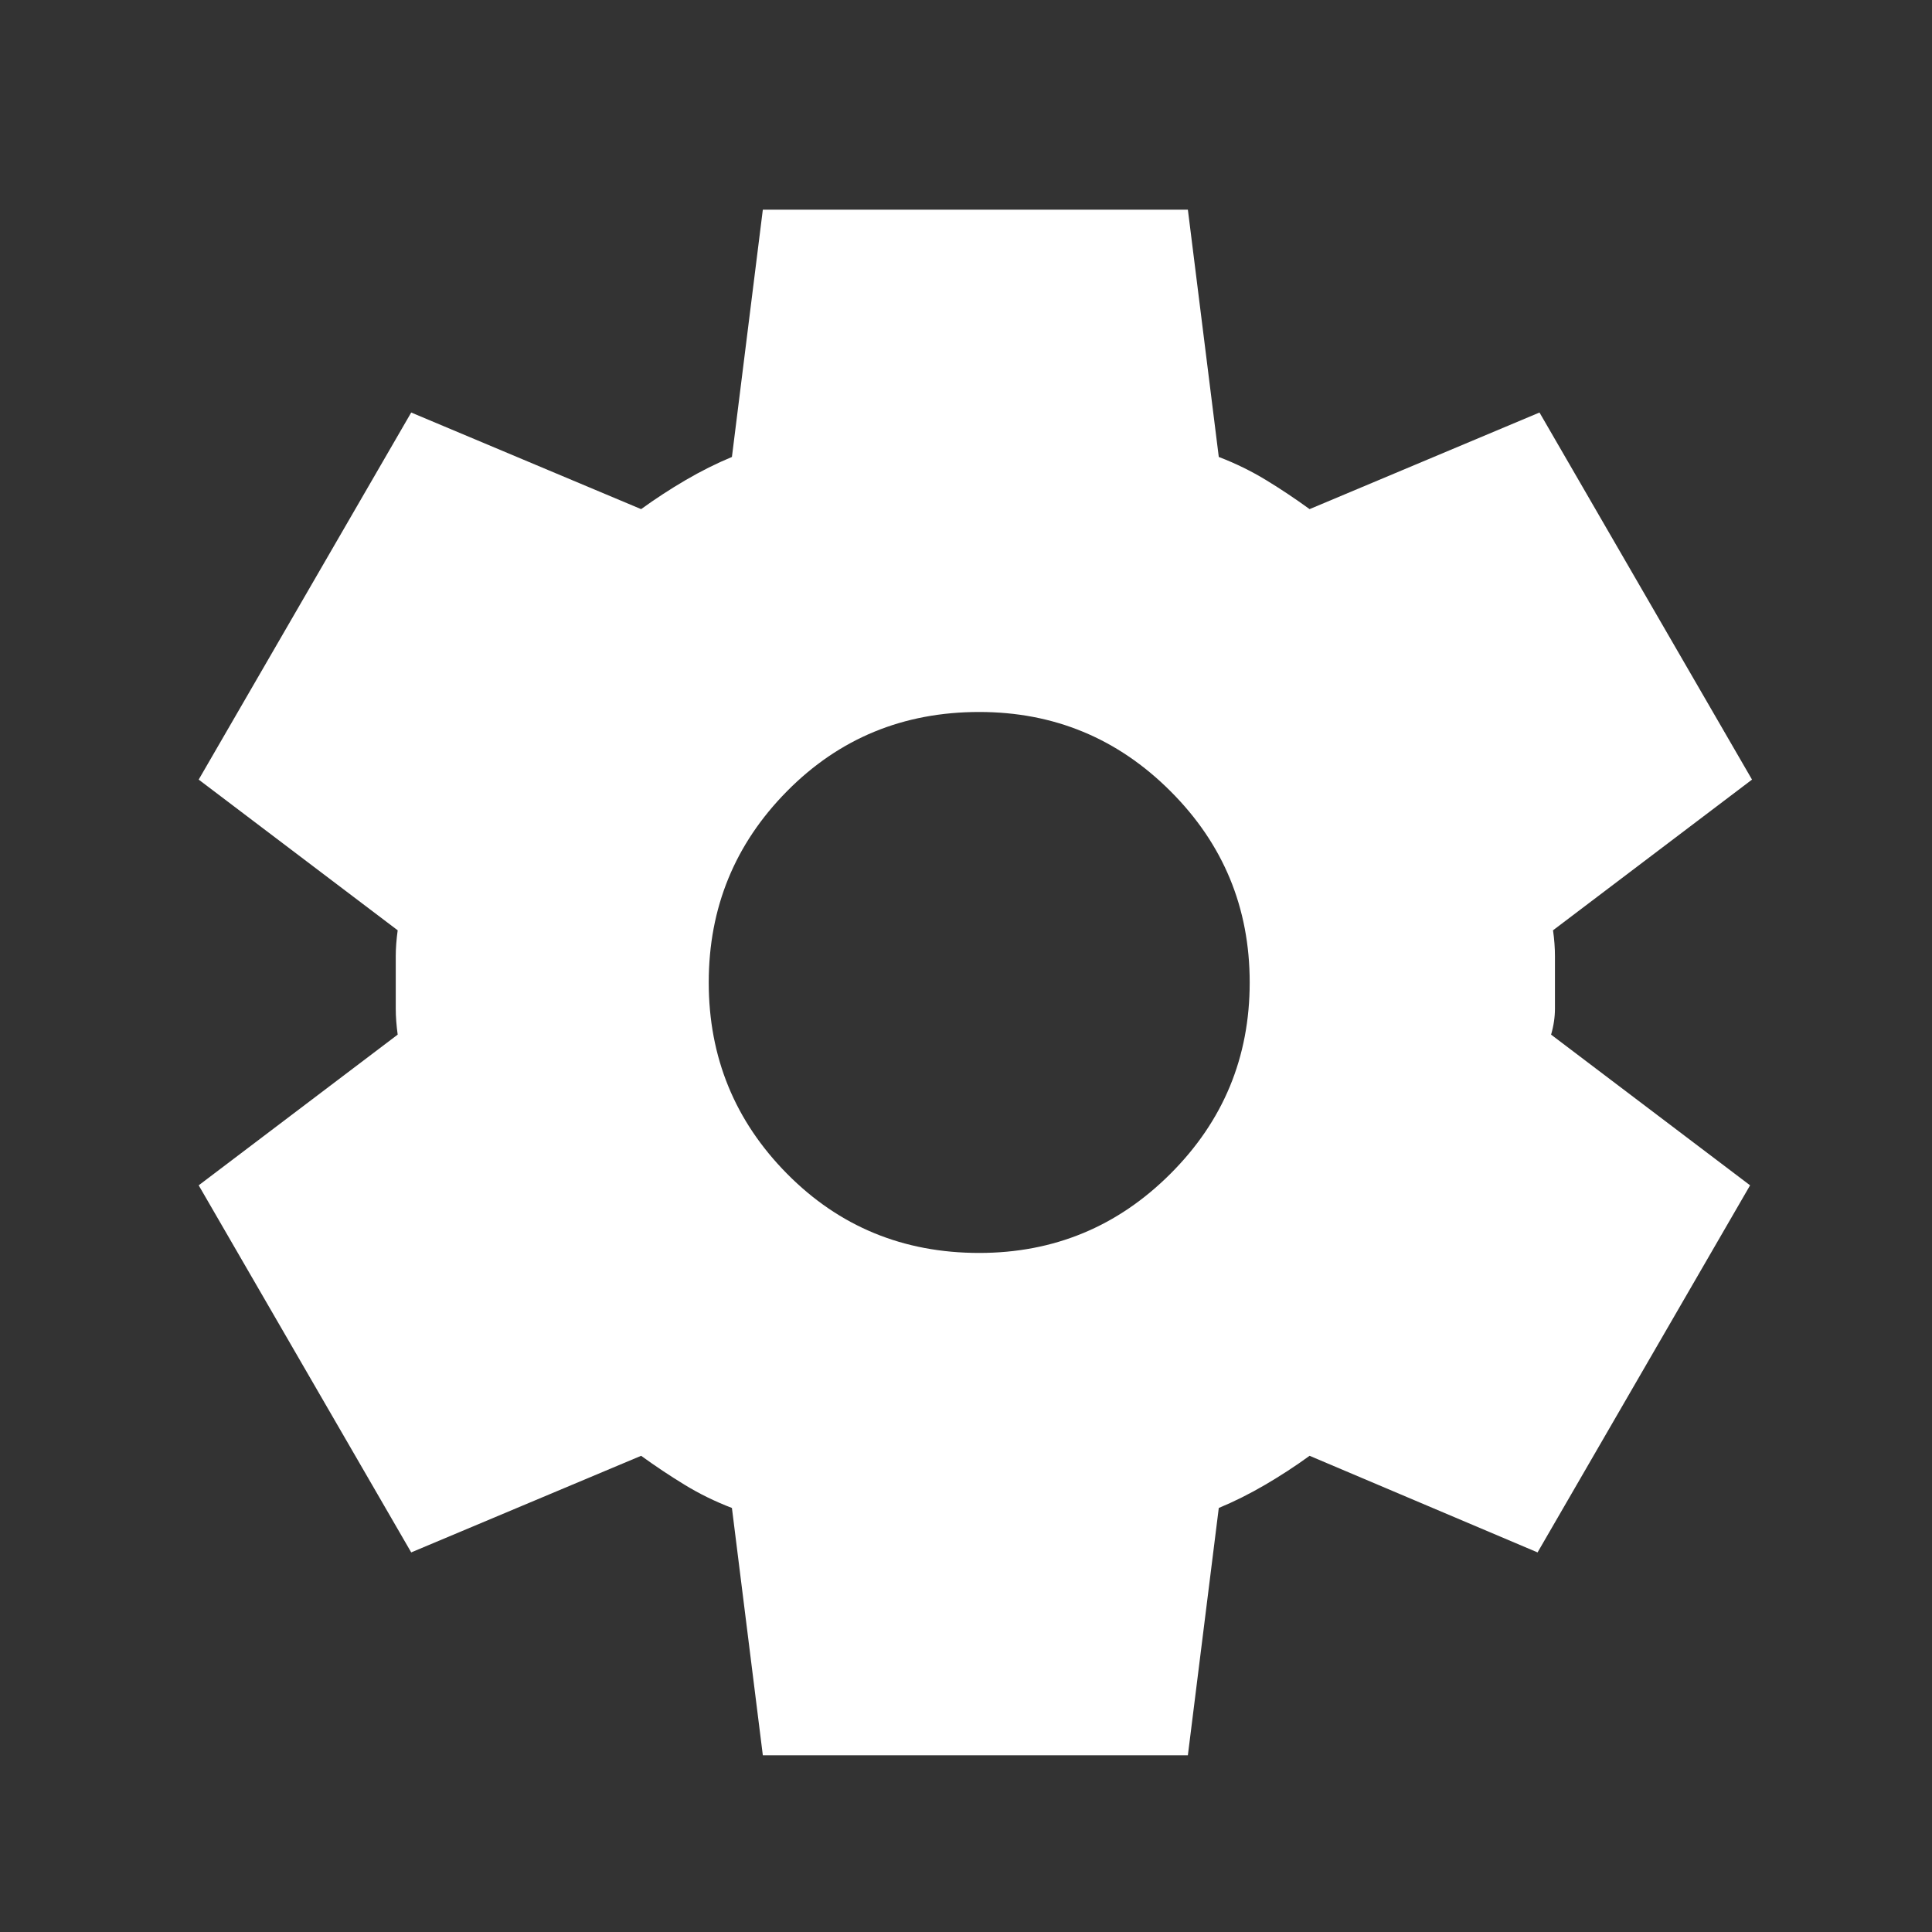 <svg width="25" height="25" viewBox="0 0 25 25" fill="none" xmlns="http://www.w3.org/2000/svg">
<rect x="0" y="0" width="25" height="25" fill="#333333" stroke="none"/>
<mask id="mask0_231_7" style="mask-type:alpha" maskUnits="userSpaceOnUse" x="0" y="0" width="25" height="25">
<rect x="0.621" y="0.713" width="24" height="24" fill="#D9D9D9"/>
</mask>
<g mask="url(#mask0_231_7)">
<path d="M9.871 22.713L9.471 19.513C9.255 19.43 9.05 19.33 8.859 19.213C8.667 19.096 8.48 18.971 8.296 18.838L5.321 20.088L2.571 15.338L5.146 13.388C5.13 13.271 5.121 13.159 5.121 13.05V12.375C5.121 12.267 5.13 12.155 5.146 12.038L2.571 10.088L5.321 5.338L8.296 6.588C8.48 6.455 8.671 6.33 8.871 6.213C9.071 6.096 9.271 5.996 9.471 5.913L9.871 2.713H15.371L15.771 5.913C15.988 5.996 16.192 6.096 16.384 6.213C16.576 6.33 16.763 6.455 16.946 6.588L19.921 5.338L22.671 10.088L20.096 12.038C20.113 12.155 20.121 12.267 20.121 12.375V13.05C20.121 13.159 20.105 13.271 20.071 13.388L22.646 15.338L19.896 20.088L16.946 18.838C16.763 18.971 16.571 19.096 16.371 19.213C16.171 19.33 15.971 19.43 15.771 19.513L15.371 22.713H9.871ZM12.671 16.213C13.638 16.213 14.463 15.871 15.146 15.188C15.83 14.505 16.171 13.68 16.171 12.713C16.171 11.746 15.83 10.921 15.146 10.238C14.463 9.555 13.638 9.213 12.671 9.213C11.688 9.213 10.859 9.555 10.184 10.238C9.509 10.921 9.171 11.746 9.171 12.713C9.171 13.68 9.509 14.505 10.184 15.188C10.859 15.871 11.688 16.213 12.671 16.213Z" fill="white"/>
</g>
</svg>
